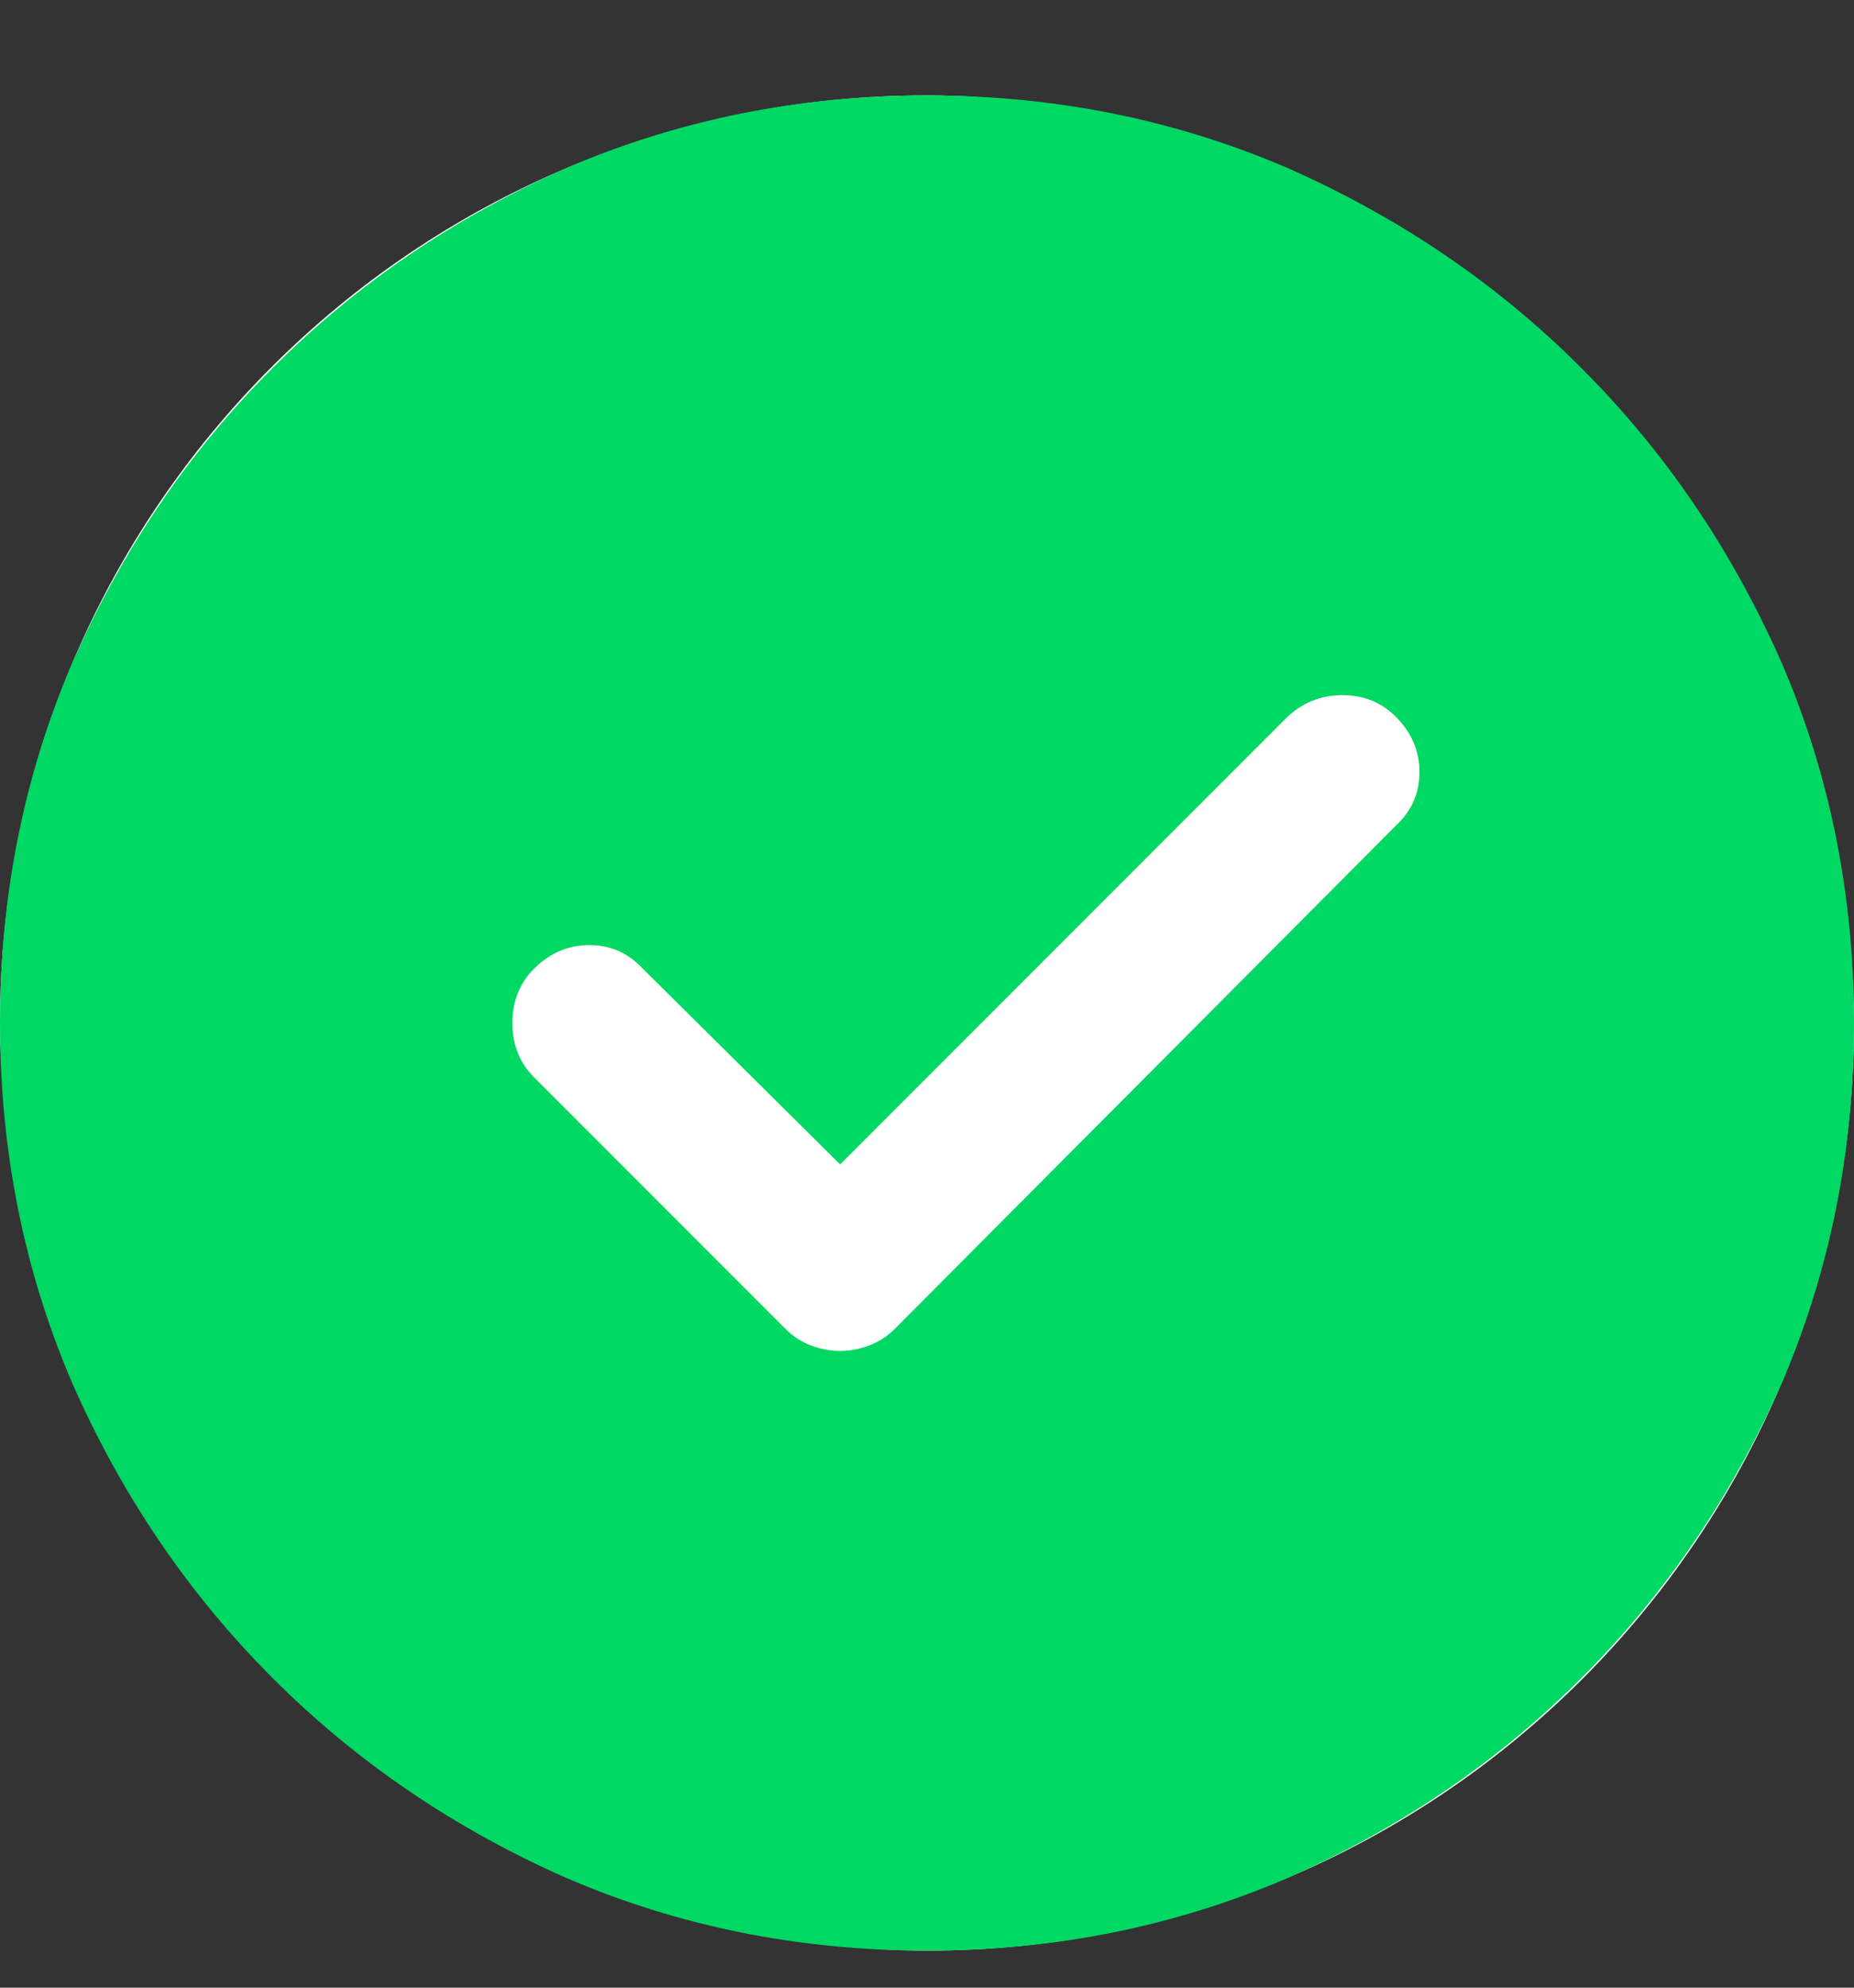 <svg width="14" height="15" viewBox="0 0 14 15" fill="none" xmlns="http://www.w3.org/2000/svg">
<rect x="0" y="0" width="14" height="15" fill="#333333" stroke="none"/>
<rect y="0.72" width="14" height="14" rx="7" fill="white"/>
<g clip-path="url(#clip0_135_610)">
<path d="M7 0.72C6.034 0.72 5.127 0.903 4.279 1.267C3.432 1.641 2.691 2.144 2.058 2.778C1.424 3.411 0.921 4.152 0.547 5C0.182 5.847 0 6.754 0 7.72C0 8.686 0.182 9.593 0.547 10.441C0.921 11.289 1.424 12.029 2.058 12.663C2.691 13.296 3.432 13.8 4.279 14.173C5.127 14.538 6.034 14.72 7 14.72C7.966 14.72 8.873 14.538 9.721 14.173C10.568 13.8 11.309 13.296 11.942 12.663C12.576 12.029 13.079 11.289 13.453 10.441C13.818 9.593 14 8.686 14 7.72C14 6.754 13.818 5.847 13.453 5C13.079 4.152 12.576 3.411 11.942 2.778C11.309 2.144 10.568 1.641 9.721 1.267C8.873 0.903 7.966 0.72 7 0.72ZM10.541 6.23L6.754 10.031C6.699 10.085 6.635 10.127 6.562 10.154C6.49 10.181 6.417 10.195 6.344 10.195C6.271 10.195 6.198 10.181 6.125 10.154C6.052 10.127 5.988 10.085 5.934 10.031L4.033 8.13C3.924 8.021 3.869 7.884 3.869 7.72C3.869 7.556 3.924 7.419 4.033 7.31C4.152 7.192 4.291 7.132 4.45 7.132C4.61 7.132 4.744 7.192 4.854 7.31L6.344 8.787L9.721 5.41C9.839 5.3 9.978 5.246 10.138 5.246C10.297 5.246 10.432 5.3 10.541 5.41C10.659 5.528 10.719 5.667 10.719 5.827C10.719 5.986 10.659 6.121 10.541 6.23Z" fill="#00D864"/>
</g>
<defs>
<clipPath id="clip0_135_610">
<rect width="14" height="14" fill="white" transform="matrix(1 0 0 -1 0 14.72)"/>
</clipPath>
</defs>
</svg>

